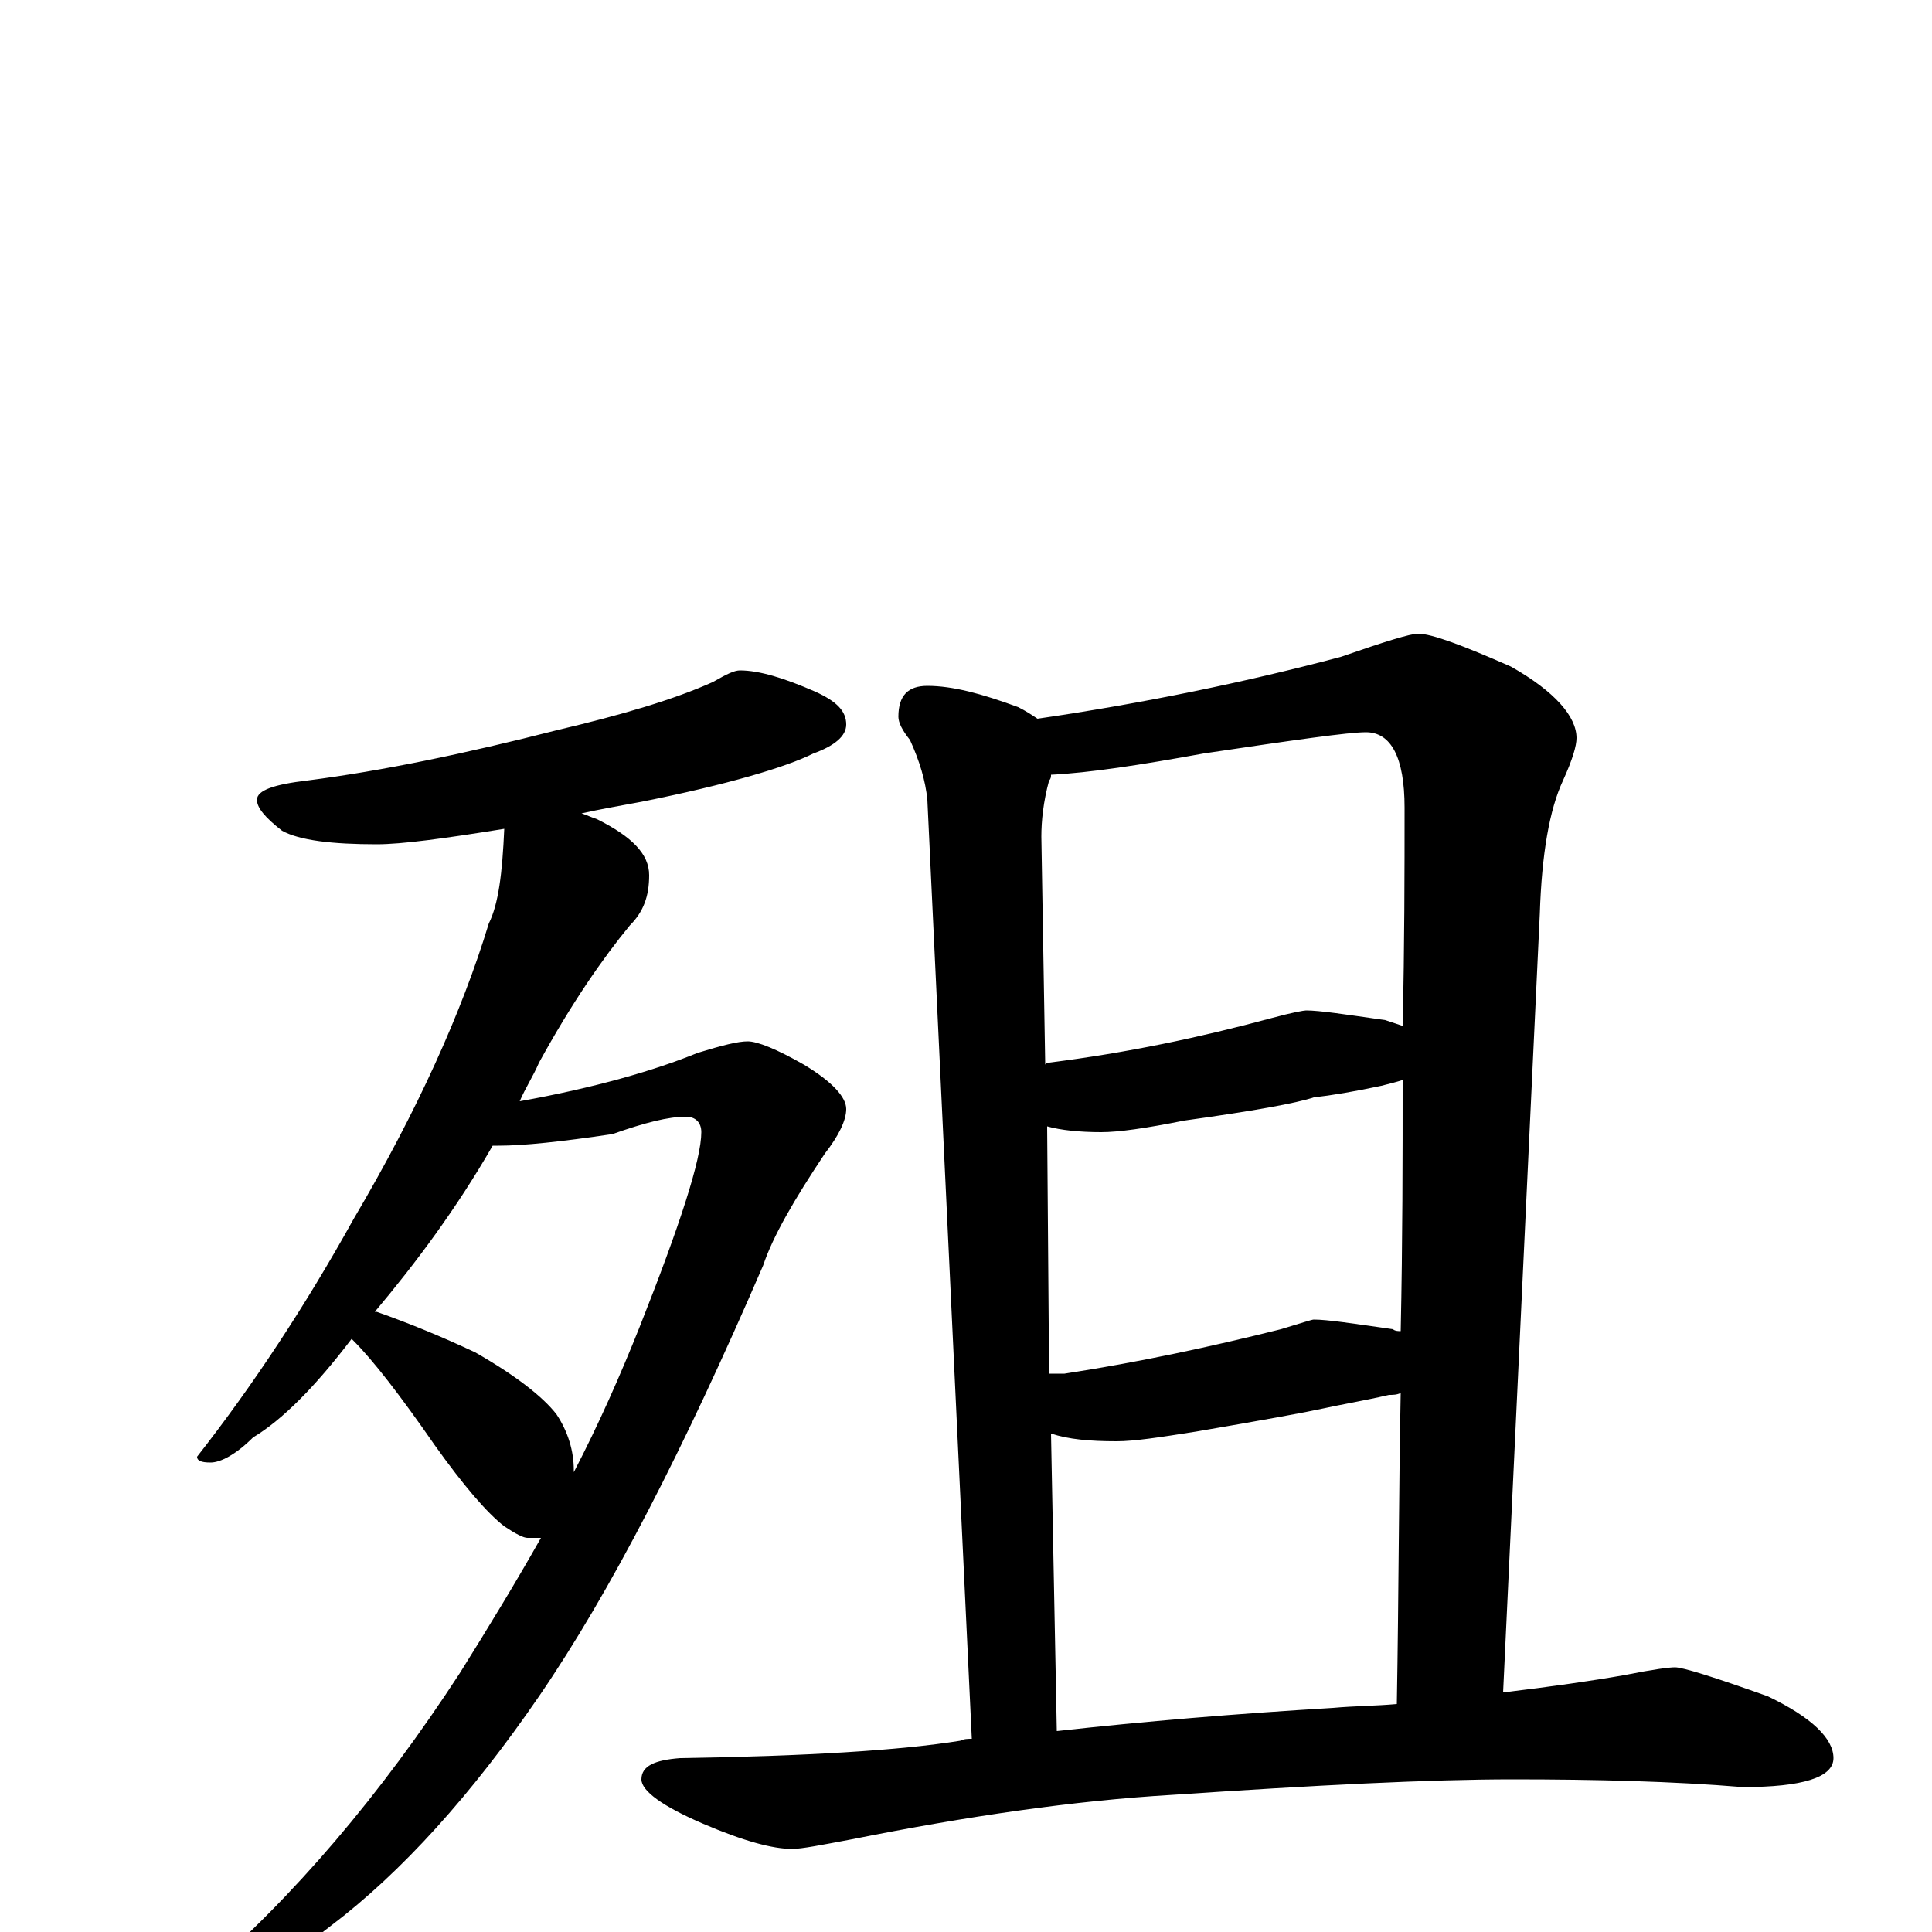 <?xml version="1.0" encoding="utf-8" ?>
<!DOCTYPE svg PUBLIC "-//W3C//DTD SVG 1.1//EN" "http://www.w3.org/Graphics/SVG/1.1/DTD/svg11.dtd">
<svg version="1.1" id="Layer_1" xmlns="http://www.w3.org/2000/svg" xmlns:xlink="http://www.w3.org/1999/xlink" x="0px" y="145px" width="1000px" height="1000px" viewBox="0 0 1000 1000" enable-background="new 0 0 1000 1000" xml:space="preserve">
<g id="Layer_1">
<path id="glyph" transform="matrix(1 0 0 -1 0 1000)" d="M383,653C393,653 406,649 422,642C433,637 438,632 438,625C438,619 432,614 421,610C407,603 377,594 332,585C321,583 310,581 301,579C304,578 306,577 309,576C327,567 336,558 336,547C336,536 333,528 326,521C312,504 296,481 279,450C276,443 272,437 269,430C308,437 339,446 361,455C374,459 382,461 387,461C392,461 402,457 416,449C431,440 438,432 438,426C438,420 434,412 427,403C411,379 400,360 395,345C354,250 316,176 279,122C244,71 208,31 171,3C139,-22 115,-35 98,-35l-4,0C94,-32 97,-29 103,-24C152,18 197,71 238,134C253,158 267,181 280,204C278,204 276,204 273,204C271,204 267,206 261,210C252,217 240,231 225,252C207,278 193,296 183,306l-1,1C163,282 146,265 131,256C122,247 114,243 109,243C104,243 102,244 102,246C131,283 158,324 183,369C216,425 239,476 253,522C258,532 260,548 261,571C230,566 208,563 195,563C172,563 155,565 146,570C137,577 133,582 133,586C133,591 142,594 159,596C198,601 241,610 288,622C322,630 349,638 369,647C376,651 380,653 383,653M194,321l1,0C212,315 229,308 246,300C267,288 281,277 288,268C294,259 297,249 297,239l0,-1C310,263 321,288 331,313C352,366 363,400 363,414C363,419 360,422 355,422C346,422 334,419 317,413C290,409 271,407 258,407C257,407 256,407 255,407C236,374 215,346 194,321M480,645C493,645 508,641 527,634C531,632 534,630 537,628C592,636 645,647 694,660C717,668 730,672 734,672C741,672 757,666 782,655C805,642 816,629 816,618C816,614 814,607 809,596C802,581 798,558 797,527l-19,-403C803,127 824,130 841,133C856,136 864,137 867,137C871,137 887,132 915,122C938,111 949,100 949,90C949,80 933,75 902,75C866,78 826,79 783,79C740,79 681,76 607,71C556,68 501,60 441,48C425,45 415,43 410,43C400,43 385,47 364,56C343,65 332,73 332,79C332,86 339,89 352,90C417,91 466,94 497,99C499,100 501,100 503,100l-23,486C479,596 476,606 471,617C467,622 465,626 465,629C465,640 470,645 480,645M547,104C592,109 640,113 690,116C701,117 712,117 723,118C724,175 724,229 725,279C723,278 721,278 719,278C706,275 694,273 685,271C676,269 654,265 619,259C600,256 587,254 578,254C564,254 553,255 544,258M543,289C546,289 548,289 551,289C590,295 627,303 663,312C673,315 679,317 680,317C687,317 700,315 721,312C722,311 724,311 725,311C726,358 726,401 726,441C723,440 719,439 715,438C701,435 689,433 680,432C671,429 649,425 613,420C593,416 579,414 570,414C559,414 549,415 542,417M541,449C542,450 542,450 543,450C583,455 621,463 658,473C669,476 675,477 676,477C683,477 696,475 717,472C720,471 723,470 726,469C727,511 727,549 727,582C727,608 720,621 707,621C698,621 670,617 623,610C590,604 564,600 544,599C544,598 544,597 543,596C540,585 539,575 539,567z"/>
</g>
</svg>
